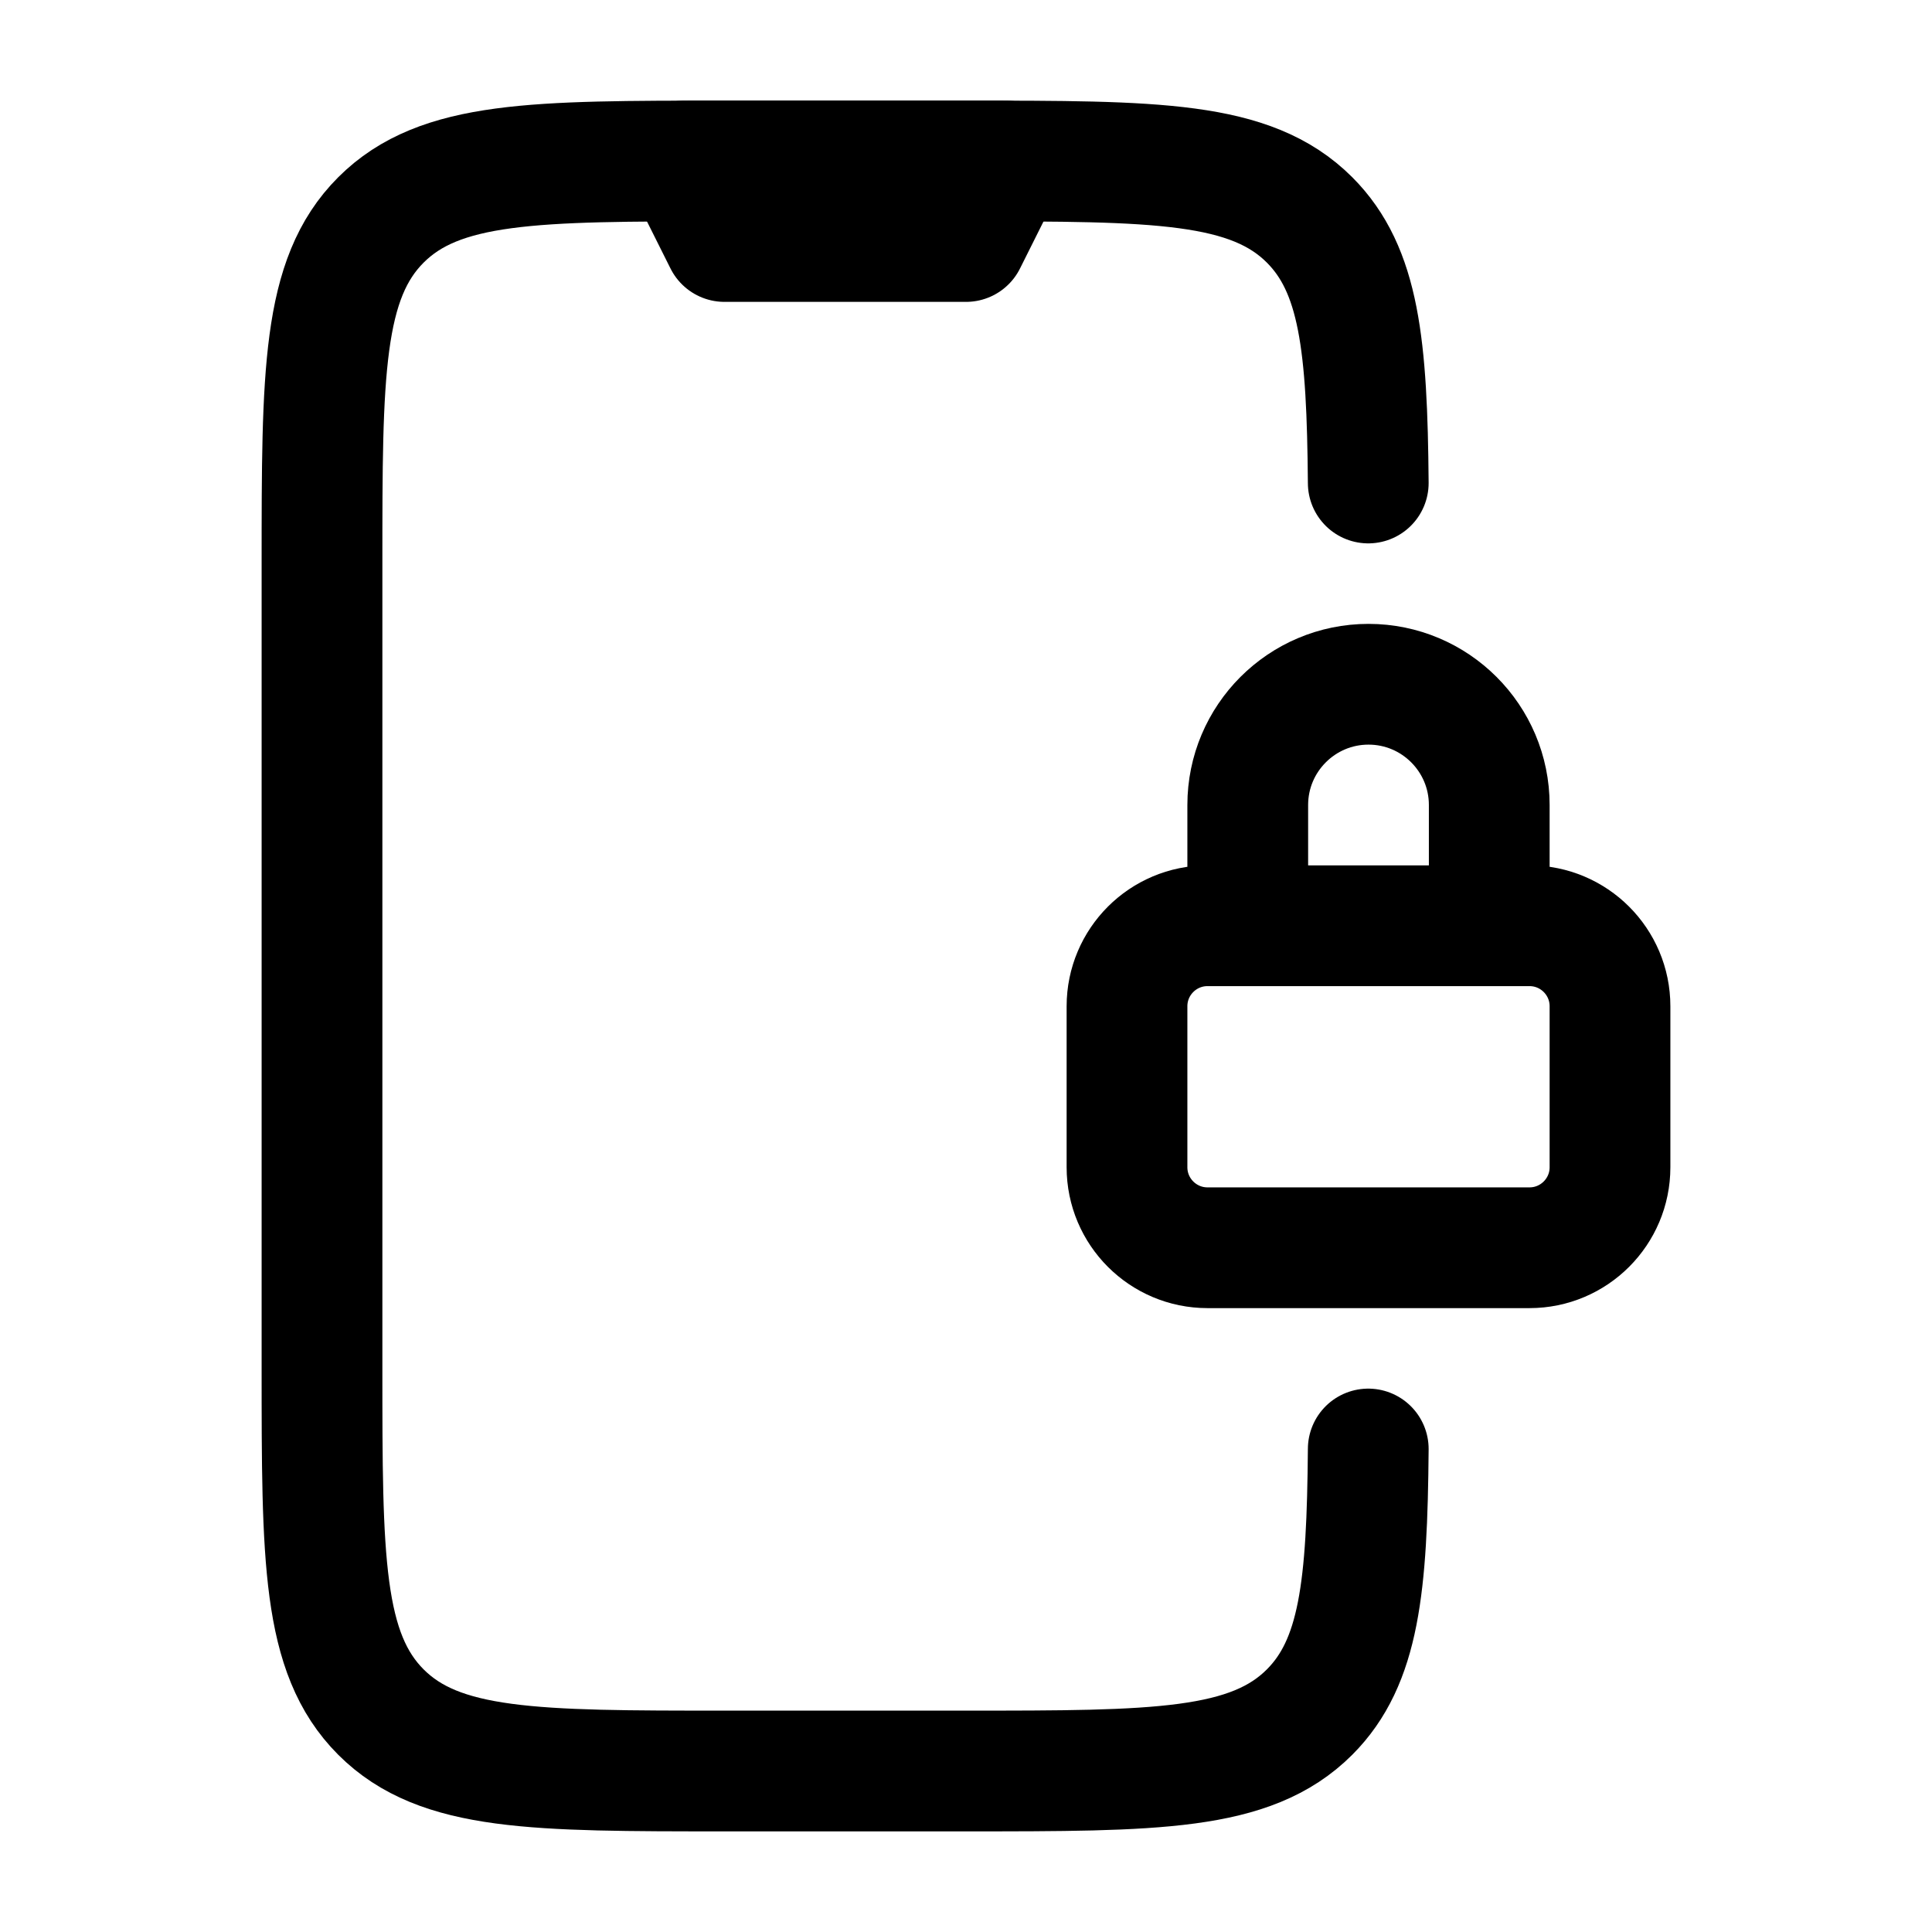 <svg viewBox="0 0 24 24" fill="none" xmlns="http://www.w3.org/2000/svg"><path d="M12.5 2H8.5L9 3H12L12.5 2Z" stroke="currentColor" stroke-width="1.5" stroke-linecap="round" stroke-linejoin="round"/><path d="M15.5 11V10C15.5 9.172 16.172 8.5 17 8.5C17.828 8.5 18.5 9.172 18.5 10V11M15 15.5H19C19.552 15.5 20 15.052 20 14.5V12.5C20 11.948 19.552 11.5 19 11.5L15 11.5C14.448 11.5 14 11.948 14 12.5V14.5C14 15.052 14.448 15.5 15 15.5Z" stroke="currentColor" stroke-width="1.5" stroke-linecap="round" stroke-linejoin="round"/><path d="M16.997 6C16.983 4.293 16.888 3.353 16.268 2.732C15.536 2 14.357 2 12 2H9C6.643 2 5.464 2 4.732 2.732C4 3.464 4 4.643 4 7V17C4 19.357 4 20.535 4.732 21.268C5.464 22 6.643 22 9 22H12C14.357 22 15.536 22 16.268 21.268C16.888 20.647 16.983 19.707 16.997 18" stroke="currentColor" stroke-width="1.5" stroke-linecap="round" stroke-linejoin="round"/></svg>